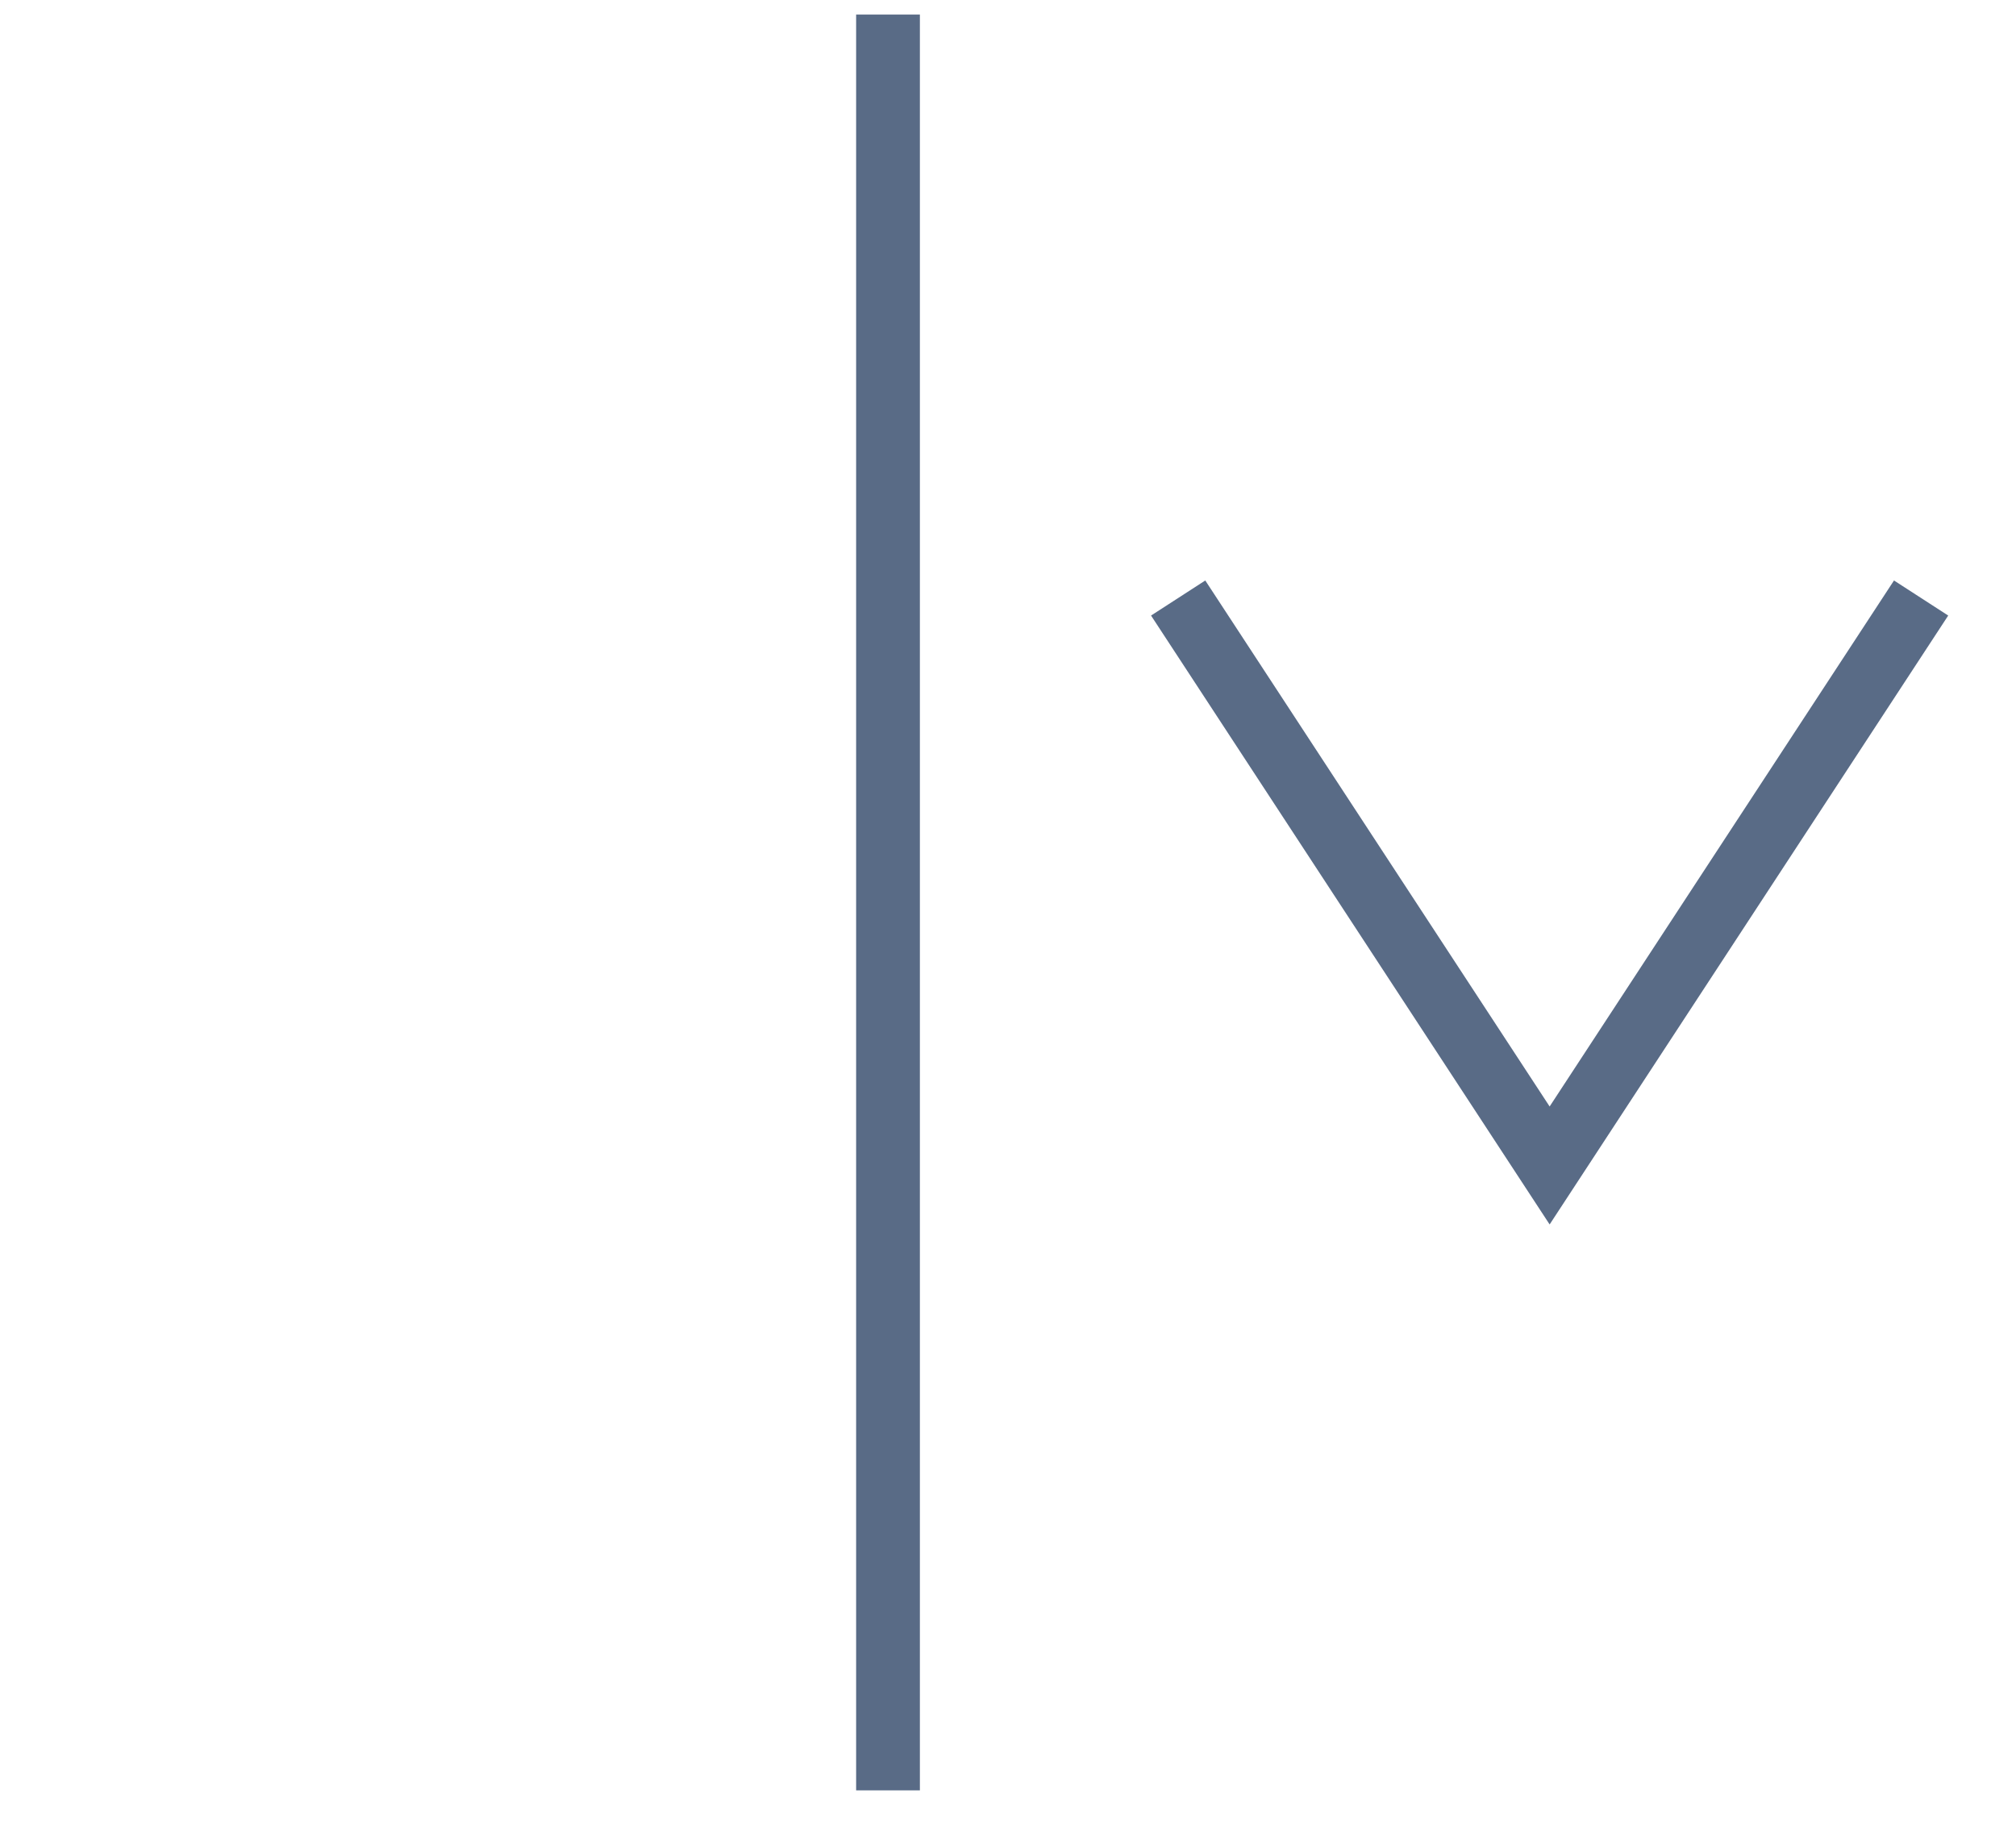 <svg width="48" height="44" viewBox="0 0 48 44" fill="none" xmlns="http://www.w3.org/2000/svg" xmlns:xlink="http://www.w3.org/1999/xlink">
<path d="M20.384,0.346L21.902,0.346L21.902,42.633L20.384,42.633L20.384,0.346Z" transform="rotate(180 21.143 21.49)" fill="#596B86"/>
<path d="M45.095,29.157L36.896,16.631L28.697,29.157L27.406,28.322L36.896,13.822L46.386,28.322L45.095,29.157Z" transform="rotate(180 36.896 21.49)" fill="#596B86"/>
</svg>
